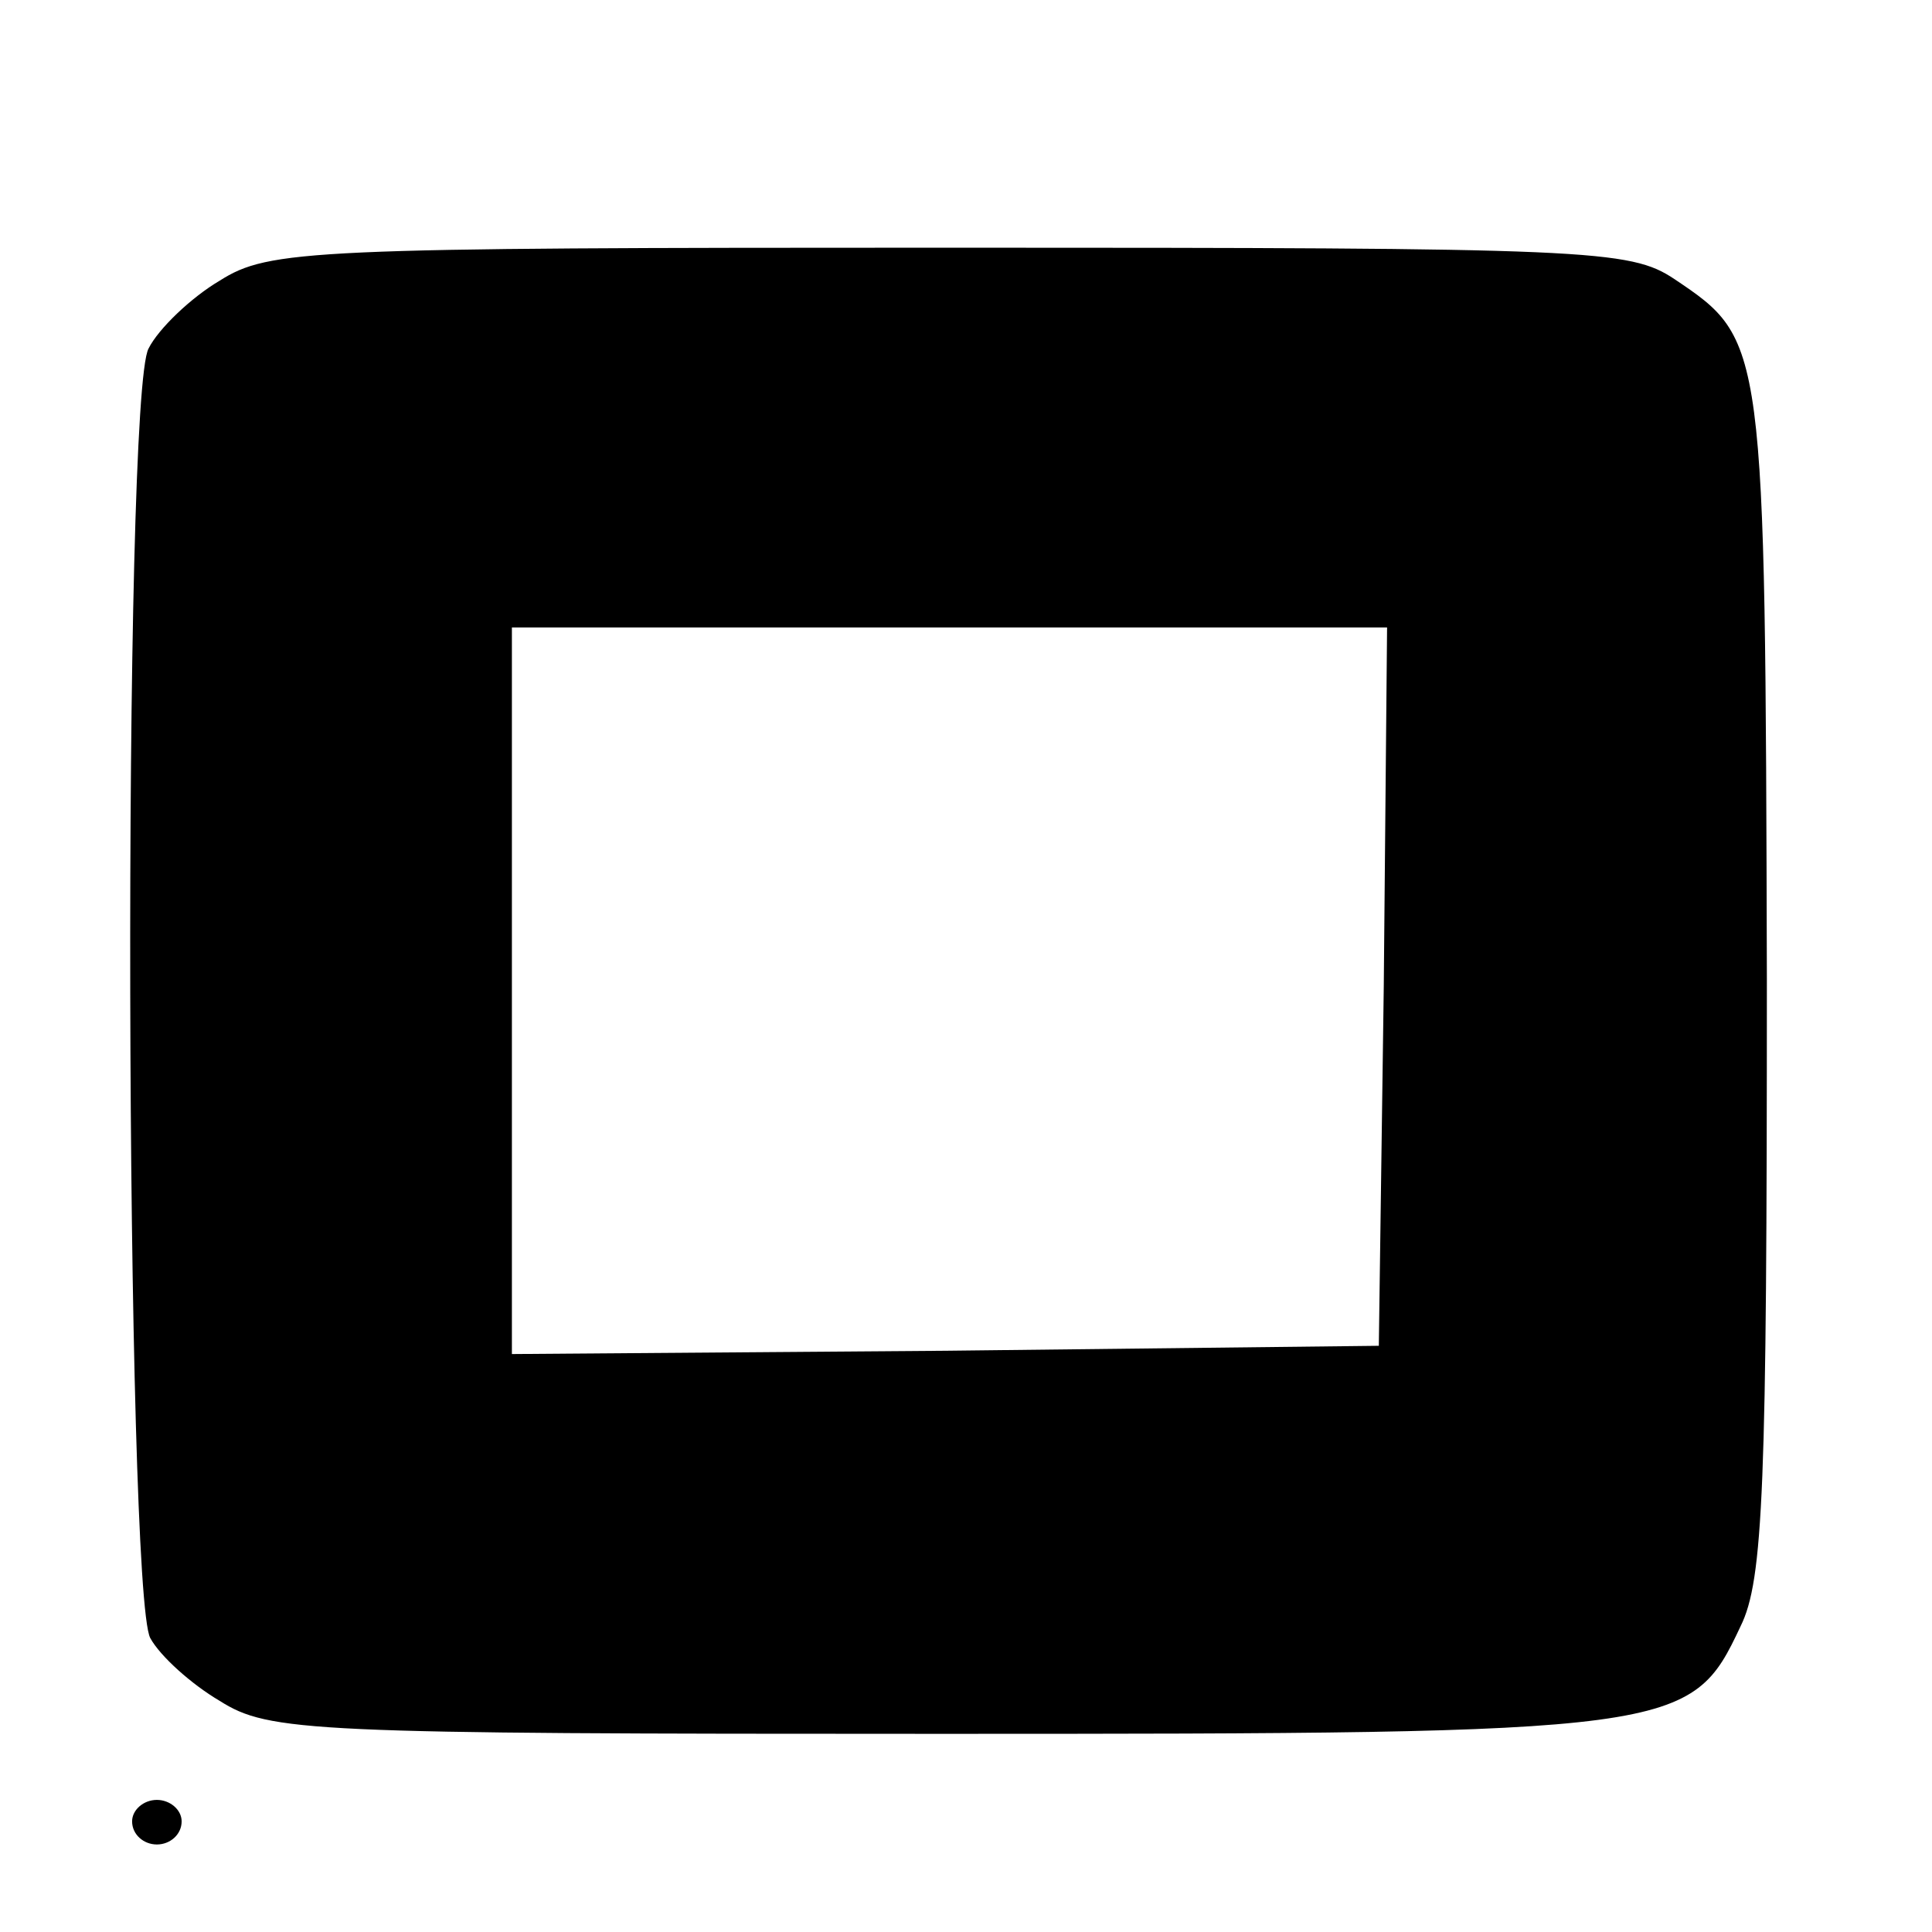 <?xml version="1.0" standalone="no"?>
<!DOCTYPE svg PUBLIC "-//W3C//DTD SVG 20010904//EN"
 "http://www.w3.org/TR/2001/REC-SVG-20010904/DTD/svg10.dtd">
<svg version="1.0" xmlns="http://www.w3.org/2000/svg"
 width="117pt" height="117pt" viewBox="0 0 117 117"
 preserveAspectRatio="xMidYMid meet">
<g transform="translate(0,117) scale(0.1,-0.1)"
fill="#000000" stroke="none">
<path d="M133 1000 c-17 -10 -37 -29 -43 -41 -16 -28 -14 -753 1 -781 6 -11
25 -28 42 -38 30 -19 54 -20 435 -20 449 0 456 1 486 65 14 28 16 85 16 392
-1 387 -1 387 -56 424 -27 18 -51 19 -439 19 -388 0 -412 -1 -442 -20z m705
-427 l-3 -218 -262 -3 -263 -2 0 220 0 220 265 0 265 0 -2 -217z"/>
<path d="M80 67 c0 -8 7 -14 15 -14 8 0 15 6 15 14 0 7 -7 13 -15 13 -8 0 -15
-6 -15 -13z"/>
</g>
</svg>
